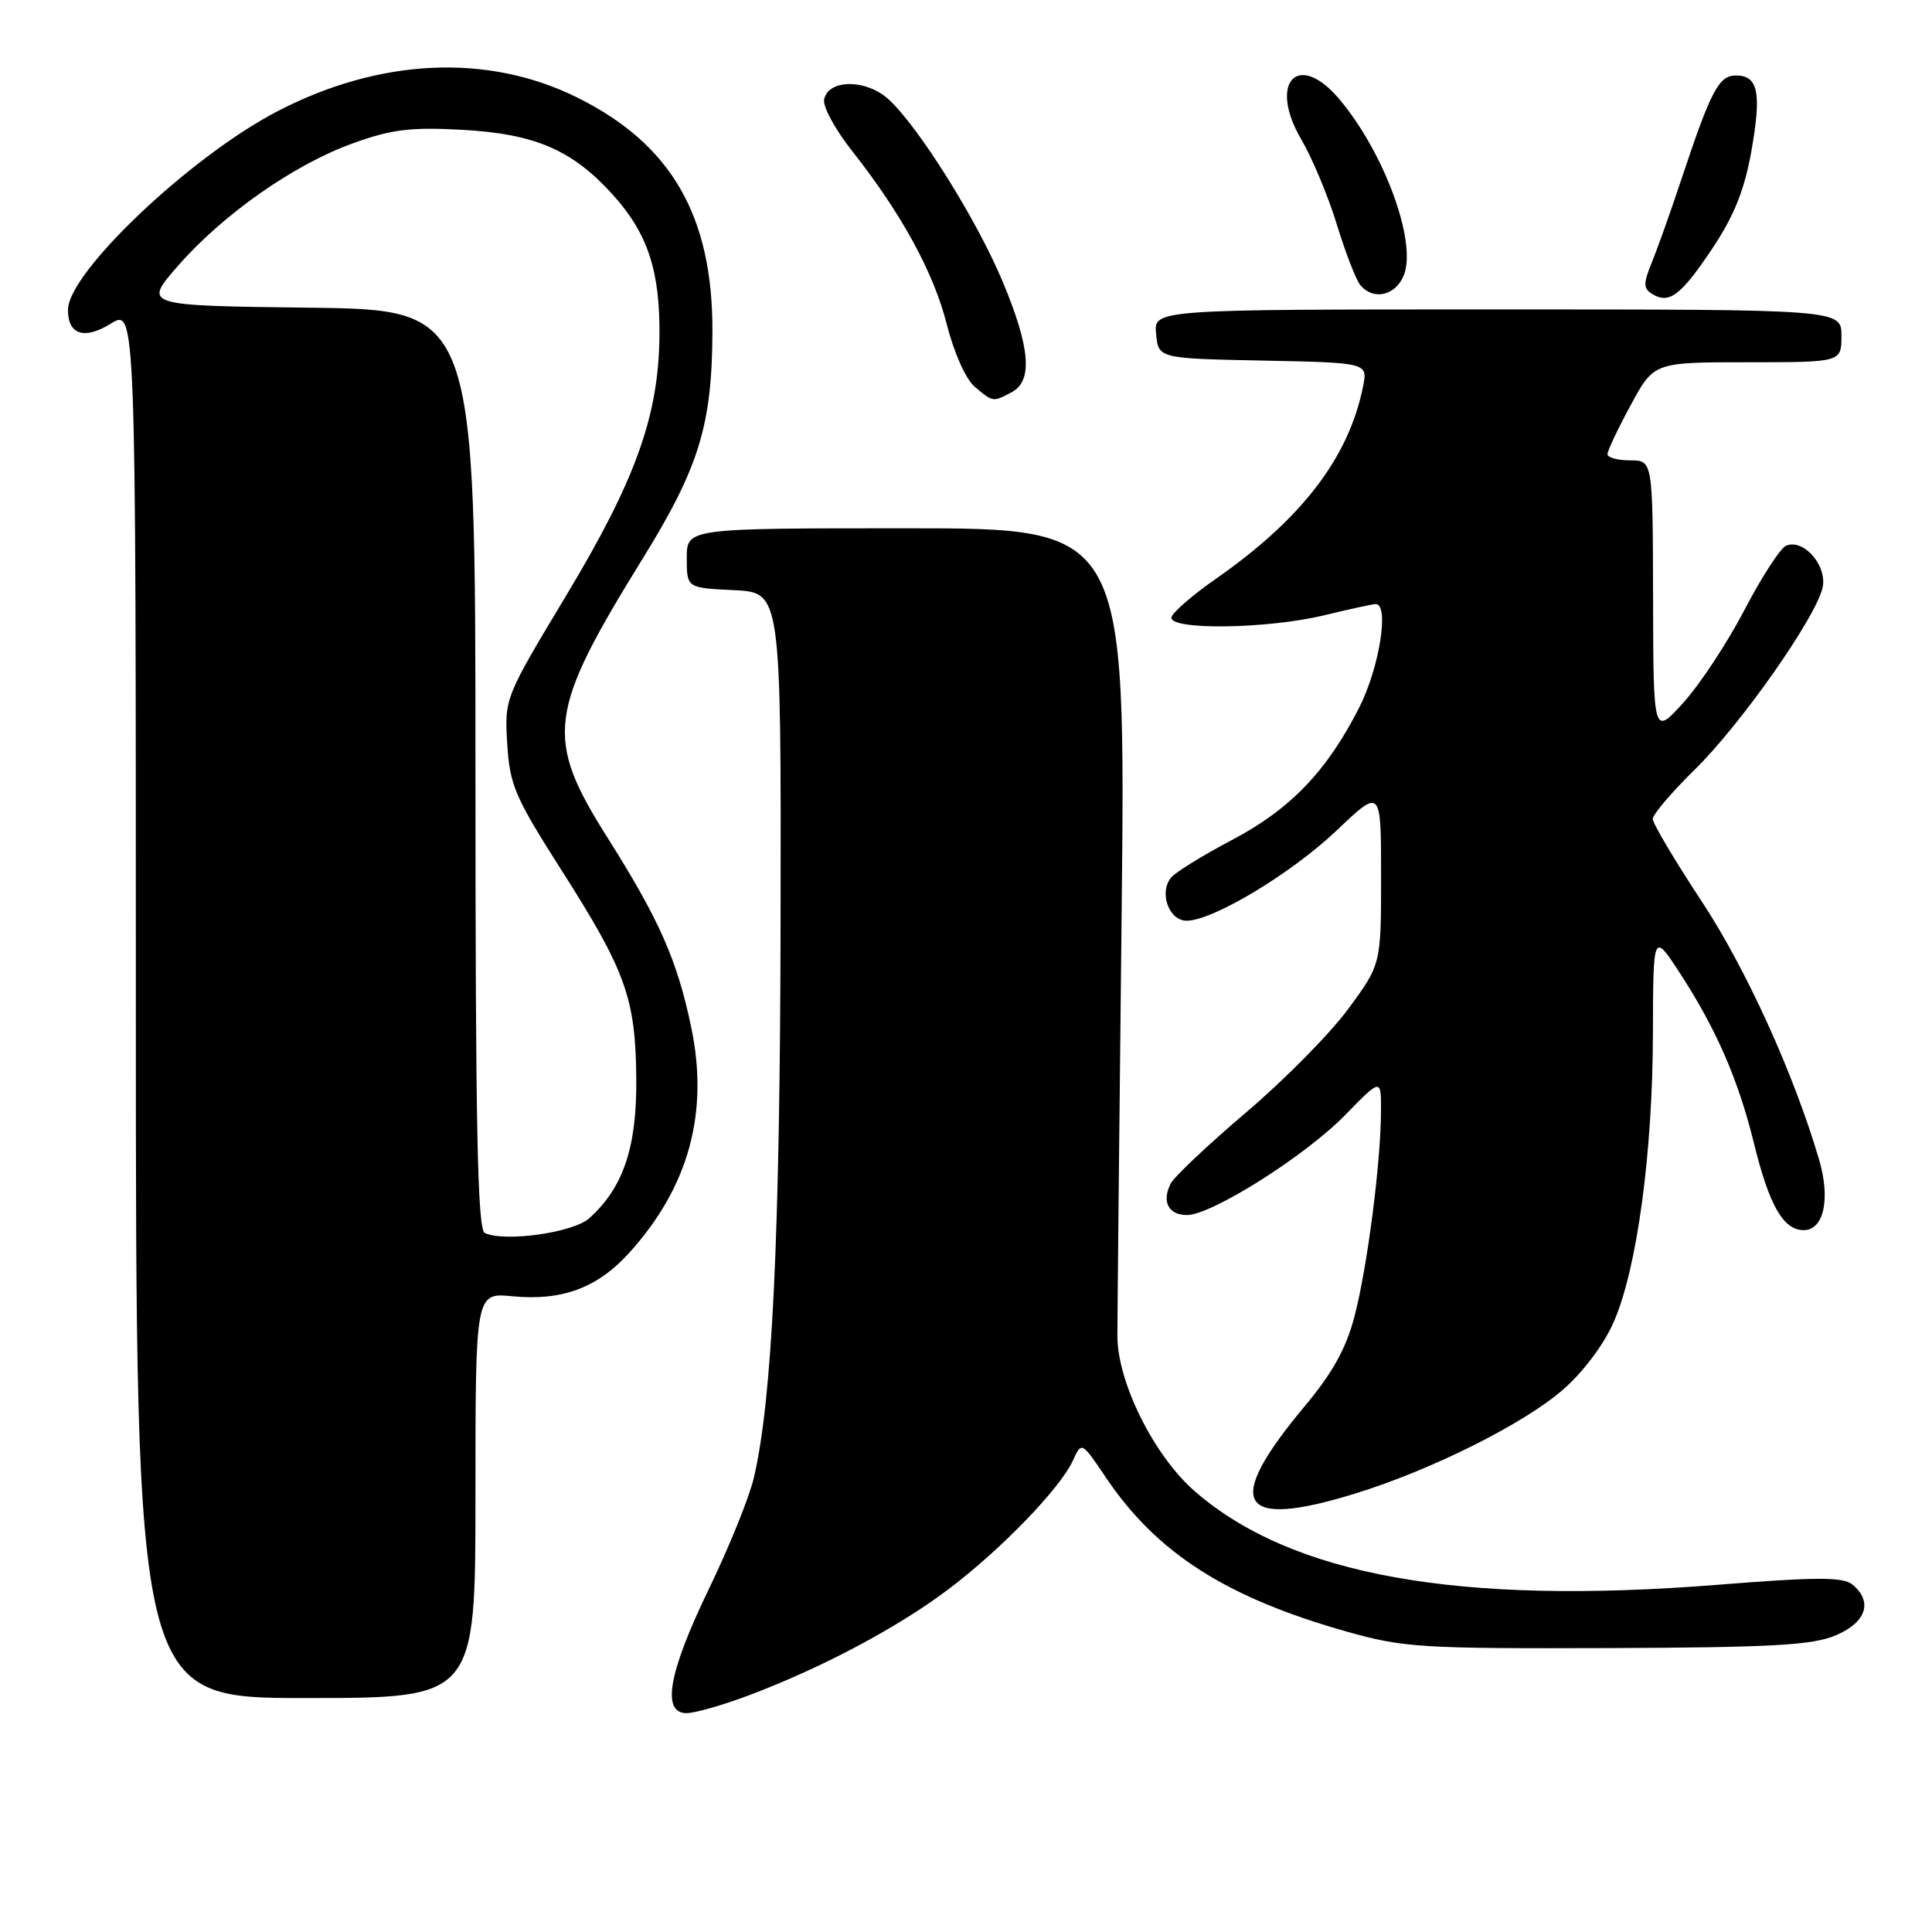 <?xml version="1.0" encoding="UTF-8" standalone="no"?>
<!DOCTYPE svg PUBLIC "-//W3C//DTD SVG 1.1//EN" "http://www.w3.org/Graphics/SVG/1.1/DTD/svg11.dtd" >
<svg xmlns="http://www.w3.org/2000/svg" xmlns:xlink="http://www.w3.org/1999/xlink" version="1.1" viewBox="0 0 256 256">
 <g >
 <path fill="currentColor"
d=" M 99.23 224.64 C 108.84 221.02 118.87 215.70 125.56 210.67 C 132.54 205.43 140.48 197.23 142.16 193.54 C 143.32 191.00 143.32 191.00 146.53 195.77 C 153.30 205.82 162.49 211.69 178.50 216.21 C 185.94 218.31 188.36 218.46 213.00 218.38 C 234.84 218.30 240.16 218.00 243.25 216.69 C 247.29 214.98 248.20 212.24 245.47 209.97 C 244.22 208.94 240.81 208.94 227.50 210.00 C 193.20 212.72 171.12 208.76 158.29 197.58 C 152.90 192.88 148.05 183.13 148.06 177.00 C 148.06 174.53 148.31 149.44 148.62 121.25 C 149.17 70.00 149.17 70.00 120.09 70.00 C 91.00 70.00 91.00 70.00 91.00 73.95 C 91.00 77.90 91.00 77.90 97.25 78.20 C 103.50 78.50 103.50 78.50 103.43 122.00 C 103.36 163.89 102.32 185.49 99.89 195.81 C 99.29 198.39 96.59 205.06 93.89 210.63 C 88.58 221.62 87.62 227.00 90.98 227.00 C 92.06 227.00 95.78 225.94 99.23 224.64 Z  M 63.00 198.15 C 63.00 171.29 63.00 171.29 67.88 171.76 C 74.49 172.40 79.18 170.65 83.39 165.99 C 91.26 157.28 93.96 147.46 91.59 136.12 C 89.74 127.25 87.39 121.91 80.48 110.97 C 72.13 97.74 72.56 94.40 85.19 73.97 C 92.62 61.94 94.35 56.32 94.40 44.00 C 94.47 28.60 88.94 19.05 76.38 12.87 C 64.57 7.05 50.29 7.72 36.77 14.74 C 25.26 20.71 9.02 36.10 9.01 41.05 C 8.99 44.35 11.17 45.06 14.67 42.89 C 18.00 40.84 18.00 40.84 18.00 132.92 C 18.00 225.00 18.00 225.00 40.50 225.00 C 63.00 225.00 63.00 225.00 63.00 198.15 Z  M 179.58 197.90 C 189.72 194.77 202.04 188.60 207.17 184.08 C 209.88 181.70 212.60 178.04 213.88 175.05 C 216.93 167.96 218.98 152.78 219.02 137.00 C 219.05 123.50 219.05 123.50 222.63 129.00 C 227.43 136.38 230.34 143.08 232.41 151.50 C 234.43 159.73 236.30 163.00 239.00 163.00 C 241.67 163.00 242.57 158.87 241.04 153.66 C 237.68 142.24 231.37 128.37 225.47 119.41 C 221.91 114.02 219.00 109.11 219.00 108.52 C 219.00 107.92 221.51 104.97 224.57 101.97 C 230.61 96.05 240.45 82.07 241.48 77.96 C 242.20 75.07 239.08 71.37 236.70 72.29 C 235.94 72.58 233.47 76.38 231.20 80.73 C 228.93 85.09 225.28 90.64 223.08 93.08 C 219.08 97.50 219.08 97.50 219.04 79.25 C 219.00 61.00 219.00 61.00 216.00 61.00 C 214.35 61.00 213.00 60.63 213.00 60.18 C 213.00 59.73 214.38 56.80 216.08 53.68 C 219.15 48.00 219.15 48.00 231.58 48.00 C 244.00 48.00 244.00 48.00 244.00 44.50 C 244.00 41.00 244.00 41.00 198.44 41.00 C 152.87 41.00 152.87 41.00 153.19 44.25 C 153.50 47.50 153.50 47.50 167.37 47.78 C 181.24 48.06 181.24 48.06 180.61 51.22 C 178.72 60.63 172.52 68.73 161.08 76.72 C 158.09 78.80 155.47 81.06 155.24 81.75 C 154.66 83.52 167.81 83.38 175.50 81.52 C 178.80 80.72 181.84 80.06 182.25 80.04 C 184.14 79.95 182.80 88.45 180.09 93.78 C 175.80 102.22 170.95 107.25 163.19 111.33 C 159.39 113.33 155.78 115.56 155.18 116.28 C 153.54 118.26 154.88 122.00 157.23 122.00 C 160.72 122.00 171.15 115.72 177.17 109.99 C 183.00 104.45 183.00 104.45 183.00 116.11 C 183.00 127.78 183.00 127.78 178.64 133.70 C 176.24 136.96 170.16 143.12 165.14 147.38 C 160.11 151.65 155.61 155.90 155.13 156.82 C 153.90 159.21 154.82 161.00 157.28 161.00 C 160.56 161.00 172.99 153.14 178.25 147.74 C 183.00 142.87 183.00 142.87 182.99 147.18 C 182.98 153.94 181.18 167.91 179.49 174.38 C 178.37 178.68 176.59 181.90 172.84 186.38 C 162.04 199.31 164.02 202.71 179.58 197.90 Z  M 134.07 51.96 C 136.87 50.46 136.52 46.10 132.89 37.39 C 129.49 29.22 121.75 16.84 117.75 13.17 C 114.78 10.45 109.71 10.47 109.20 13.20 C 109.02 14.13 110.67 17.17 112.86 19.94 C 119.43 28.26 123.73 36.12 125.46 43.00 C 126.41 46.75 127.97 50.24 129.16 51.25 C 131.58 53.30 131.57 53.30 134.07 51.96 Z  M 226.89 32.93 C 229.76 28.63 231.14 25.20 232.05 20.12 C 233.44 12.30 232.98 10.00 230.02 10.00 C 227.74 10.00 226.70 12.00 222.71 24.00 C 221.34 28.12 219.61 32.98 218.87 34.79 C 217.73 37.58 217.74 38.22 218.92 38.95 C 221.17 40.34 222.73 39.16 226.89 32.93 Z  M 186.04 36.40 C 187.73 31.94 183.41 20.20 177.47 13.14 C 171.99 6.64 167.99 10.90 172.44 18.50 C 173.87 20.93 175.98 25.98 177.13 29.72 C 178.27 33.45 179.67 37.06 180.23 37.75 C 181.96 39.88 184.98 39.18 186.04 36.40 Z  M 64.25 163.39 C 63.27 162.95 63.00 149.69 63.00 101.94 C 63.00 41.04 63.00 41.04 40.98 40.77 C 18.97 40.50 18.97 40.50 23.57 35.24 C 29.58 28.37 38.94 21.81 46.73 19.00 C 51.88 17.14 54.40 16.83 61.23 17.20 C 70.89 17.73 75.83 19.86 81.20 25.80 C 85.84 30.94 87.47 35.89 87.38 44.57 C 87.26 55.17 84.21 63.64 74.97 79.00 C 66.88 92.45 66.85 92.52 67.21 98.55 C 67.54 104.03 68.21 105.59 74.41 115.32 C 82.95 128.72 84.23 132.31 84.31 143.00 C 84.38 152.07 82.59 157.35 78.09 161.42 C 75.98 163.32 66.97 164.61 64.25 163.39 Z "/>
</g>
</svg>